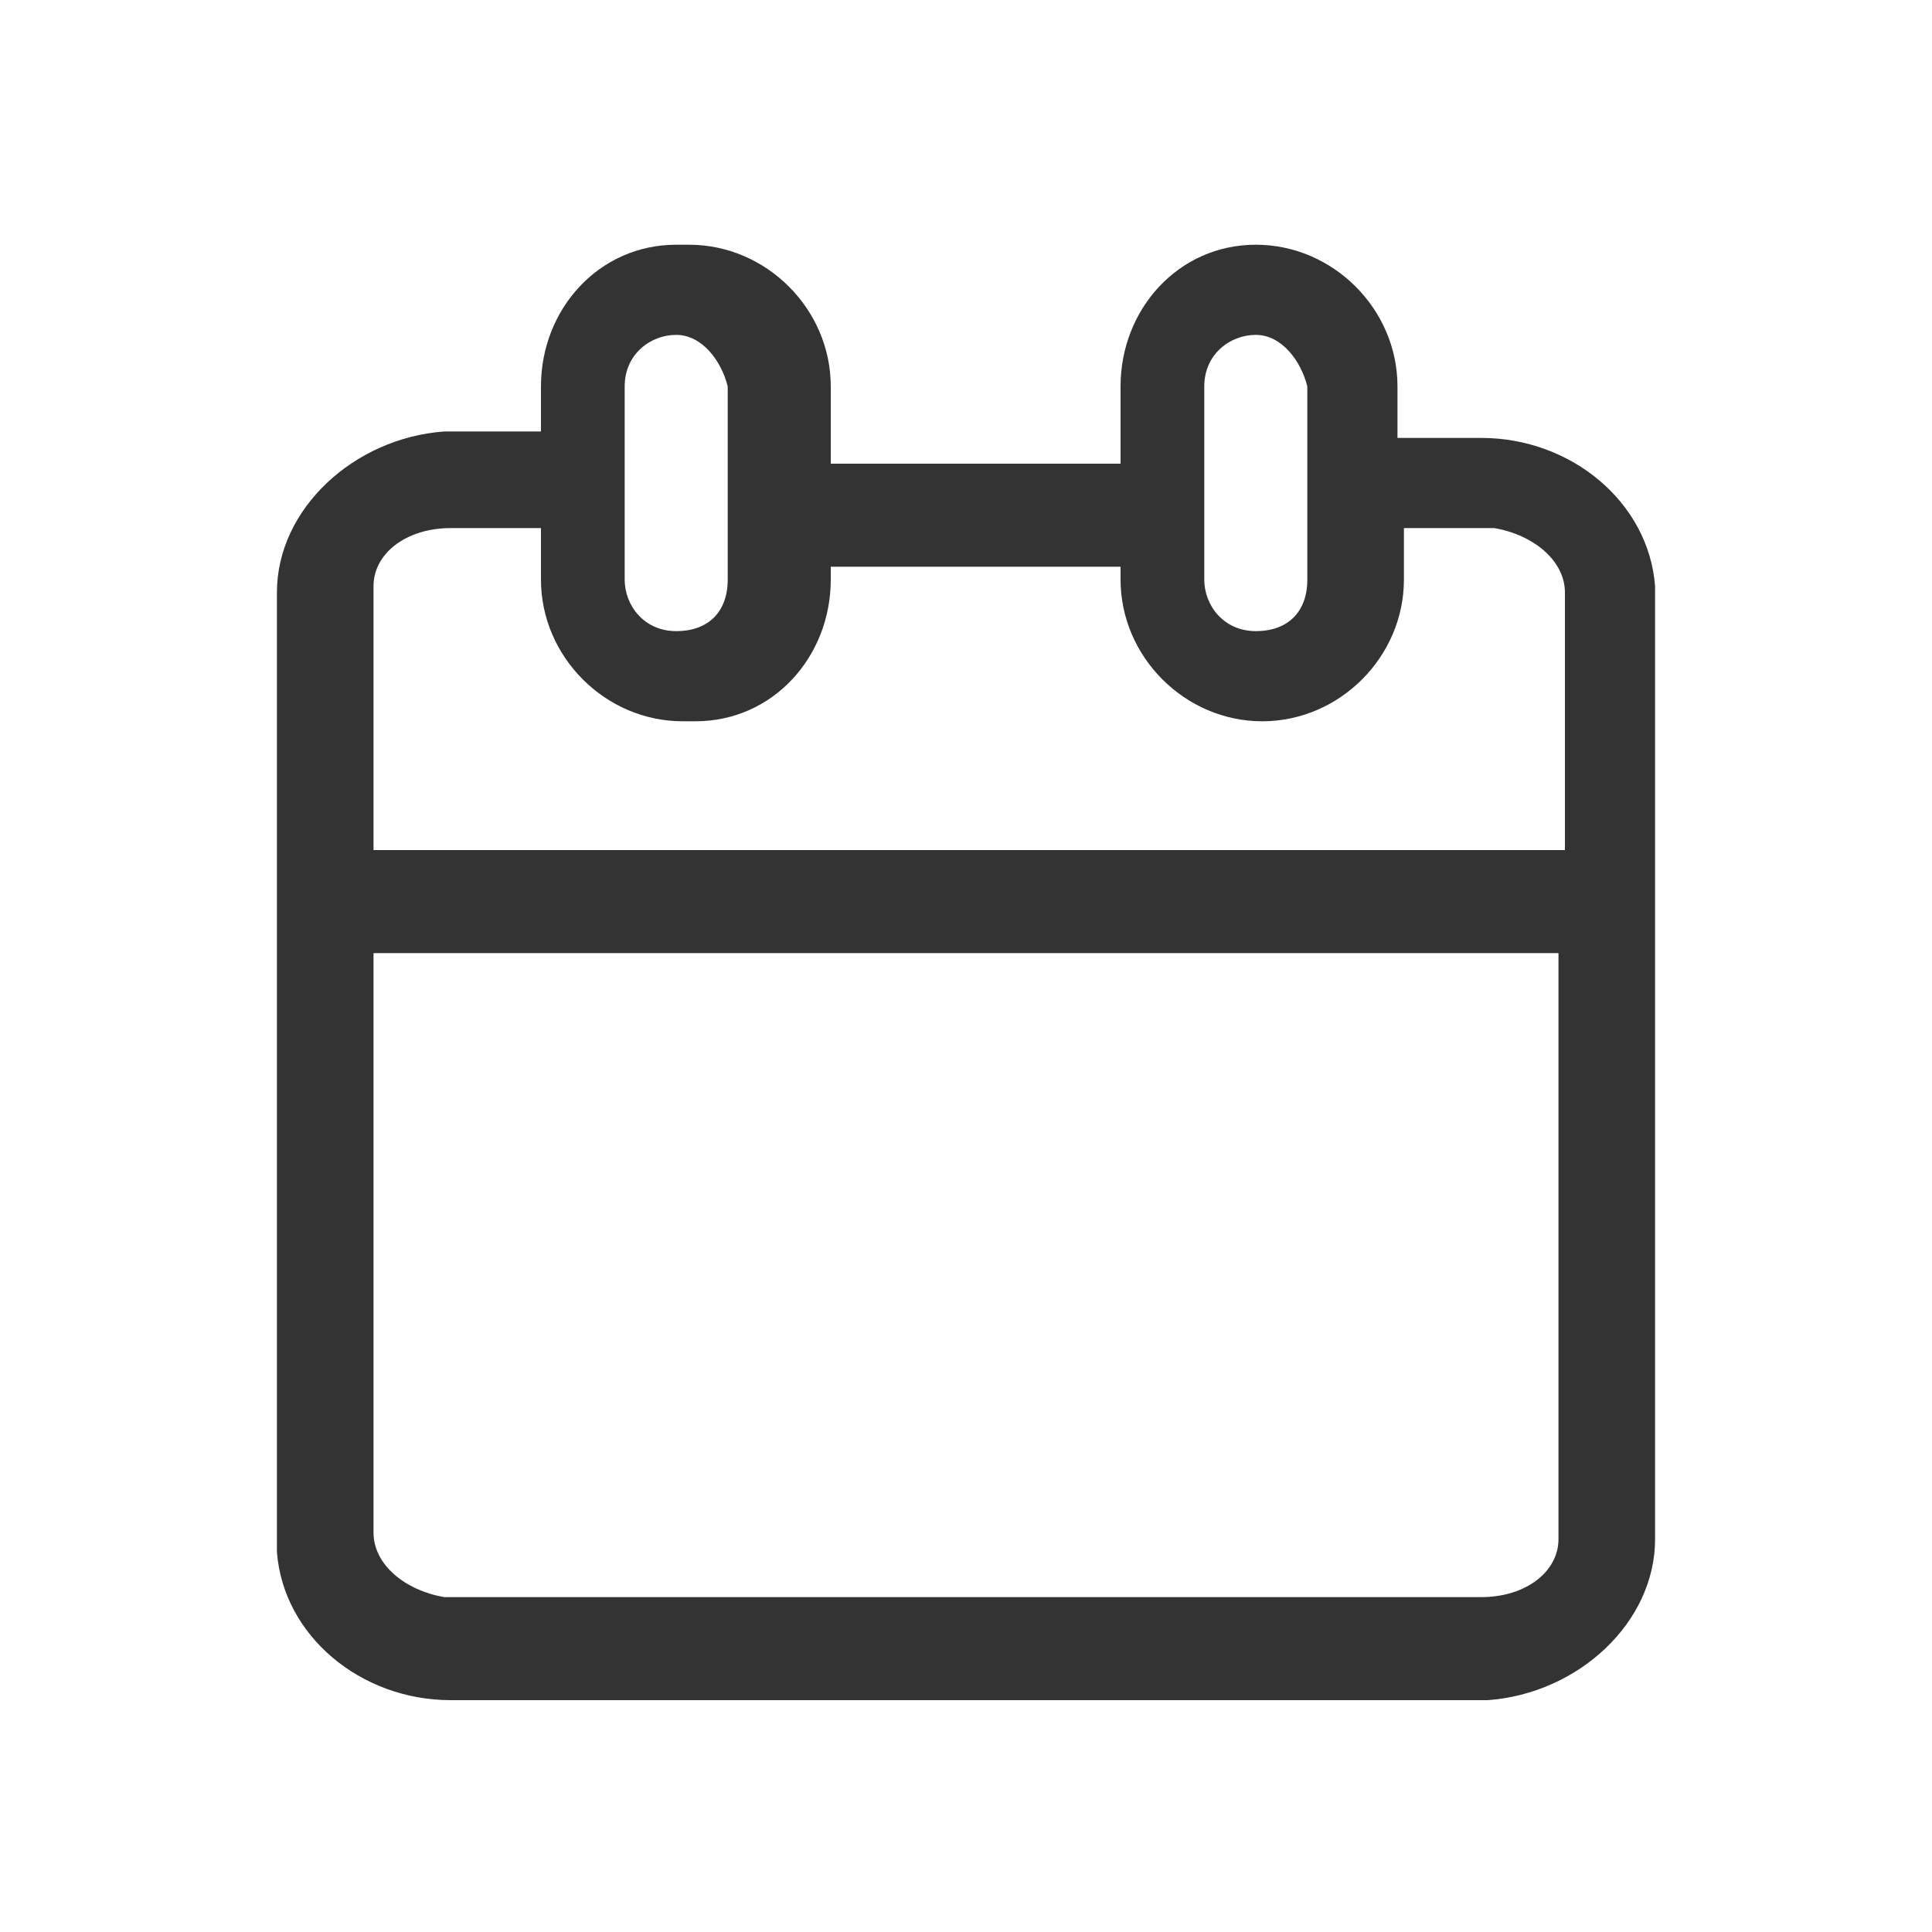 <svg enable-background="new 0 0 30 30" viewBox="0 0 30 30" xmlns="http://www.w3.org/2000/svg"><path d="m19.5 3.8c1.2 0 2.2 1 2.2 2.2v.8h1.3c1.4 0 2.6 1 2.7 2.3v.2 14.6c0 1.3-1.2 2.4-2.6 2.5h-.2-15.9c-1.4 0-2.6-1-2.7-2.3v-.2-14.7c0-1.3 1.2-2.4 2.6-2.5h.2 1.3v-.7c0-1.2.9-2.2 2.1-2.2h.2c1.2 0 2.2 1 2.2 2.2v1.2h4.5v-1.2c0-1.2.9-2.2 2.1-2.2zm4.7 11h-18.4v9c0 .5.5.9 1.1 1h.1 16c.7 0 1.2-.4 1.2-.9v-.1zm-2.4-5.8c0 1.2-1 2.2-2.2 2.2s-2.2-1-2.2-2.2v-.2h-4.5v.2c0 1.2-.9 2.2-2.1 2.2h-.2c-1.2 0-2.2-1-2.2-2.2v-.8h-1.4c-.7 0-1.2.4-1.2.9v.1 4h18.5v-4c0-.5-.5-.9-1.1-1h-.1-1.3zm-11.3-3.8c-.4 0-.8.3-.8.8v3c0 .4.3.8.8.8s.8-.3.8-.8v-3c-.1-.4-.4-.8-.8-.8zm9 0c-.4 0-.8.3-.8.8v3c0 .4.3.8.8.8s.8-.3.8-.8v-1.3c0-.1 0-.2 0-.2s0-.2 0-.2v-1.3c-.1-.4-.4-.8-.8-.8z" fill="#333"/></svg>
